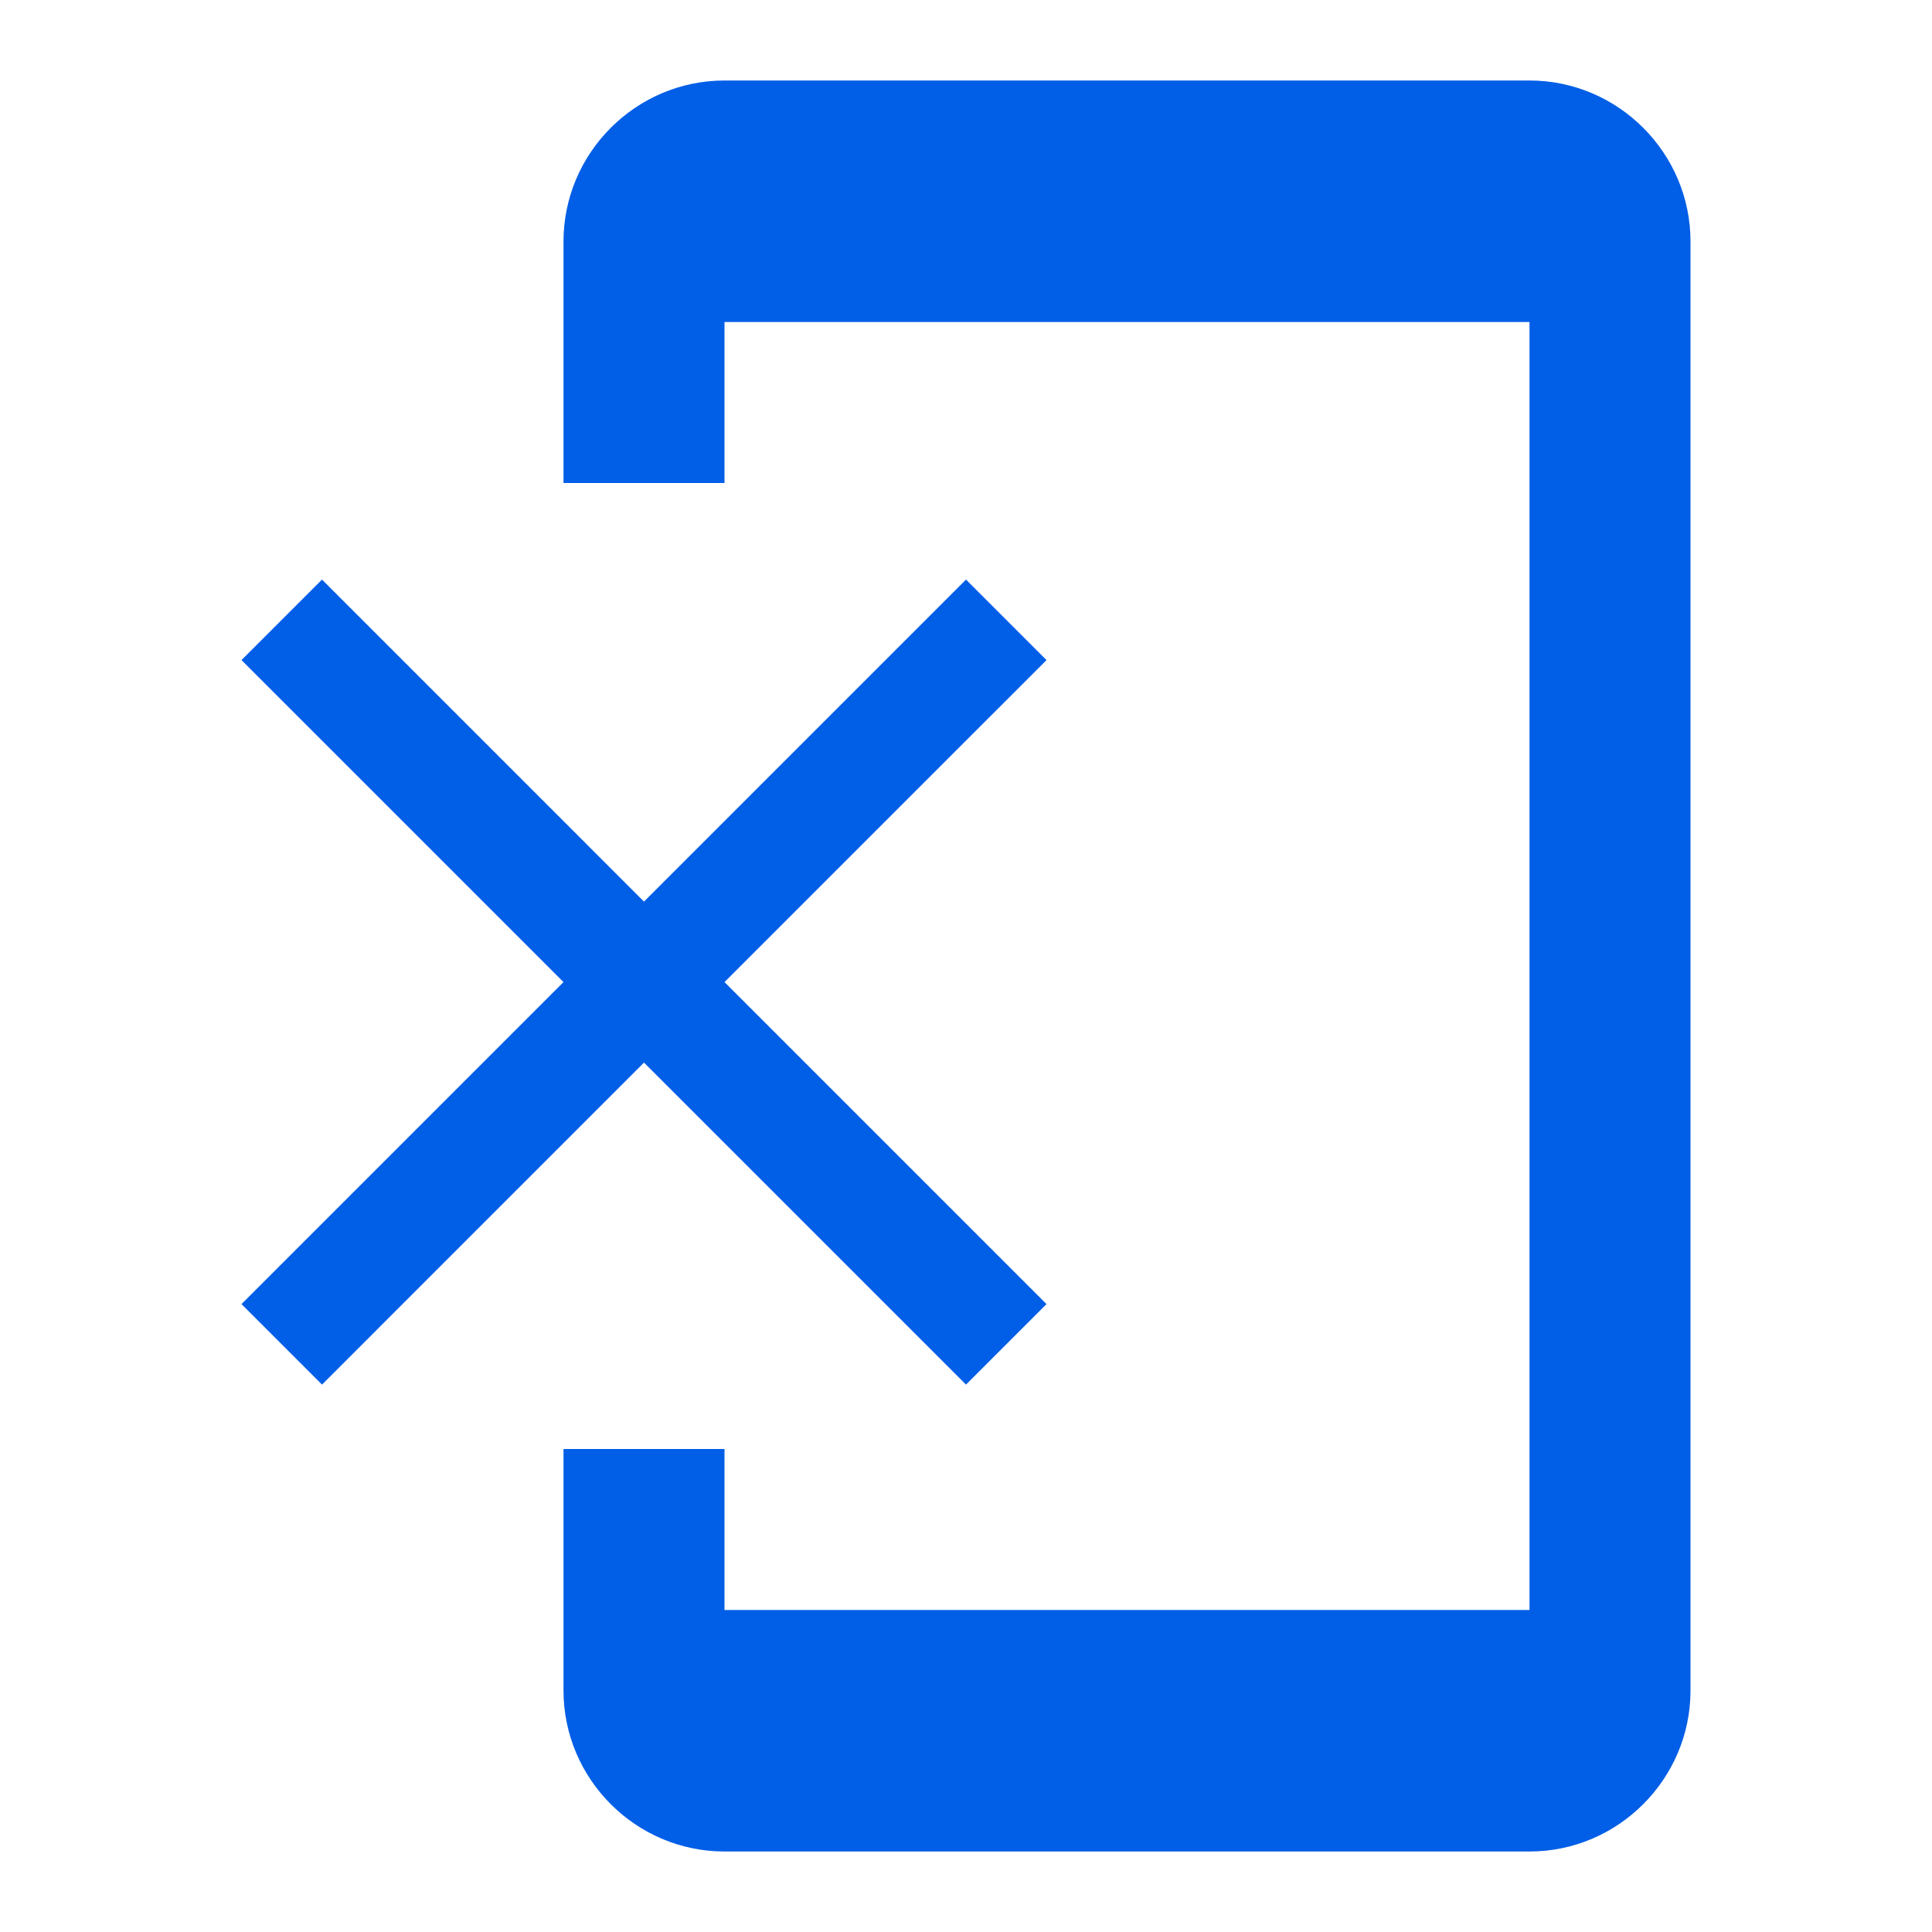 <svg width="24" height="24" viewBox="0 0 24 24" fill="none" xmlns="http://www.w3.org/2000/svg">
<path fill-rule="evenodd" clip-rule="evenodd" d="M9 1H19C20.1 1 21 1.9 21 3V21C21 22.1 20.1 23 19 23H9C7.9 23 7 22.1 7 21V18H9V20H19V4H9V6H7V3C7 1.9 7.9 1 9 1ZM12 7.2L13 8.2L9 12.2L13 16.2L12 17.2L8 13.2L4 17.2L3 16.2L7 12.2L3 8.2L4 7.2L8 11.2L12 7.2Z" fill="#005EE7"/>
</svg>
